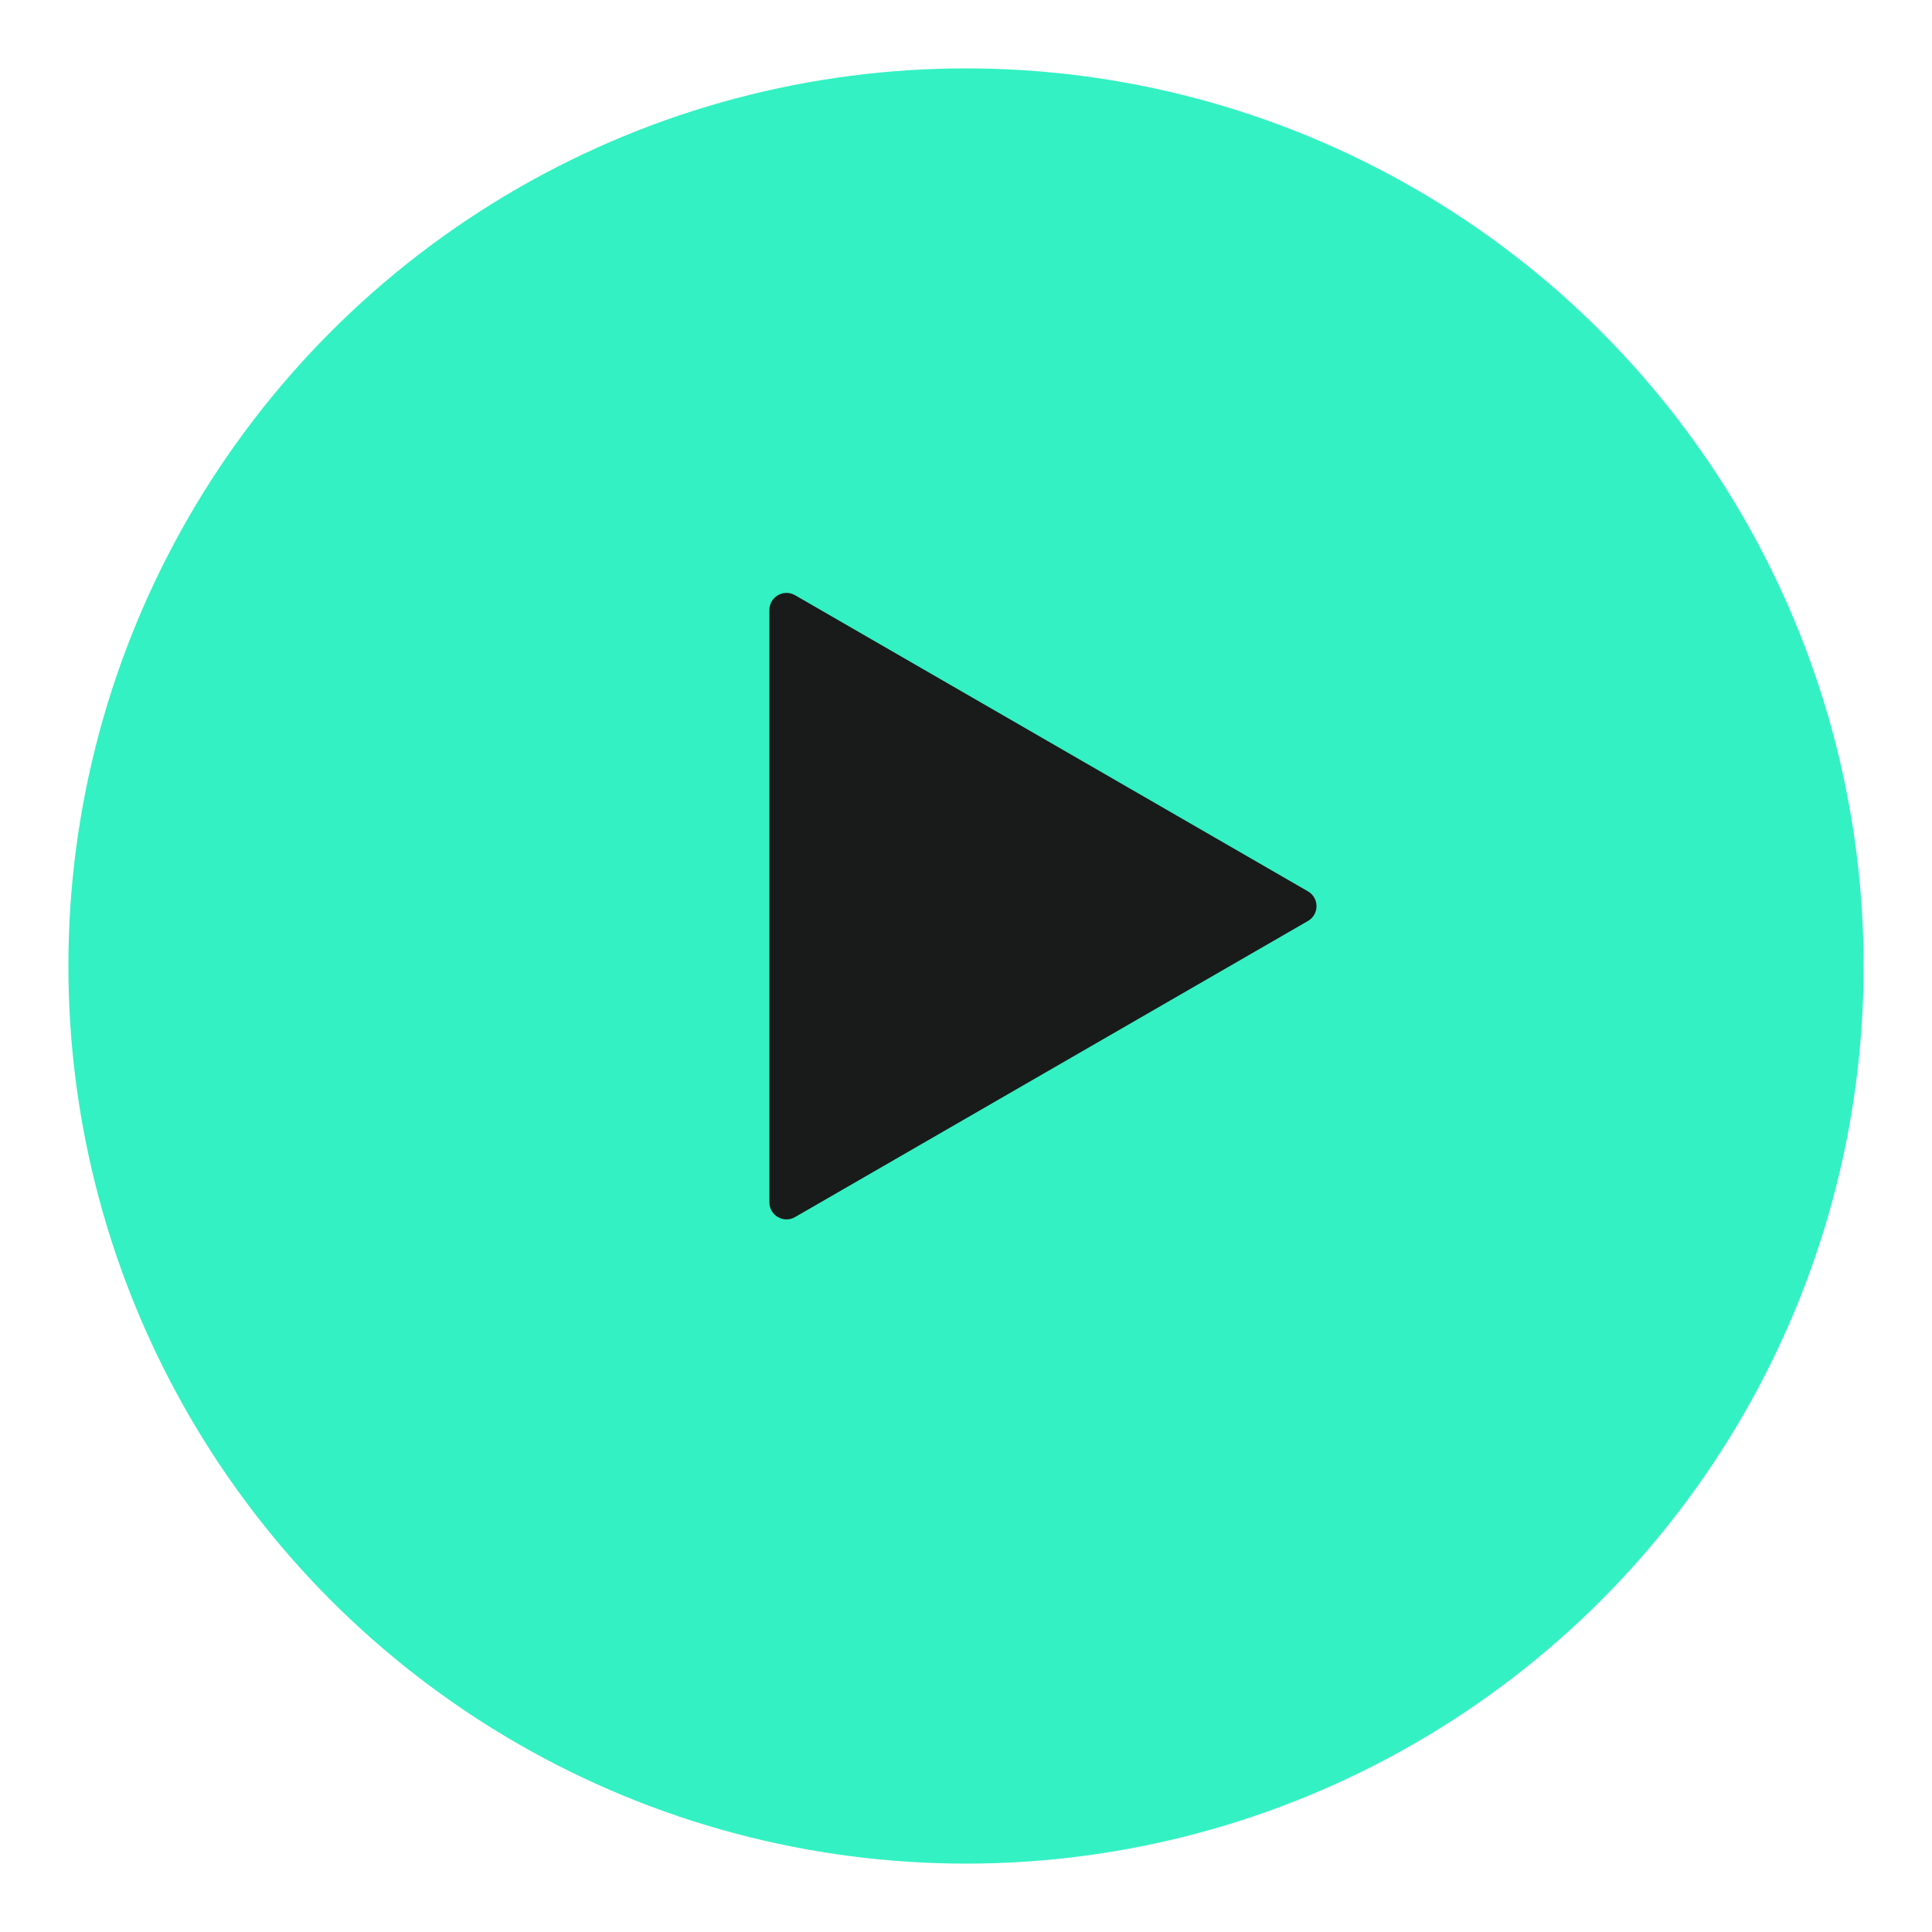 <svg width="113" height="113" viewBox="0 0 113 113" fill="none" xmlns="http://www.w3.org/2000/svg">
<g filter="url(#filter0_d_51_121)">
<circle cx="56.5" cy="52.5" r="52.5" fill="#33F1C3"/>
</g>
<path d="M76.5 52.134C77.167 52.519 77.167 53.481 76.5 53.866L46.5 71.186C45.833 71.571 45 71.09 45 70.32L45 35.679C45 34.91 45.833 34.429 46.5 34.813L76.5 52.134Z" fill="#191A1A"/>
<defs>
<filter id="filter0_d_51_121" x="0" y="0" width="113" height="113" filterUnits="userSpaceOnUse" color-interpolation-filters="sRGB">
<feFlood flood-opacity="0" result="BackgroundImageFix"/>
<feColorMatrix in="SourceAlpha" type="matrix" values="0 0 0 0 0 0 0 0 0 0 0 0 0 0 0 0 0 0 127 0" result="hardAlpha"/>
<feOffset dy="4"/>
<feGaussianBlur stdDeviation="2"/>
<feComposite in2="hardAlpha" operator="out"/>
<feColorMatrix type="matrix" values="0 0 0 0 0 0 0 0 0 0 0 0 0 0 0 0 0 0 0.25 0"/>
<feBlend mode="normal" in2="BackgroundImageFix" result="effect1_dropShadow_51_121"/>
<feBlend mode="normal" in="SourceGraphic" in2="effect1_dropShadow_51_121" result="shape"/>
</filter>
</defs>
</svg>
